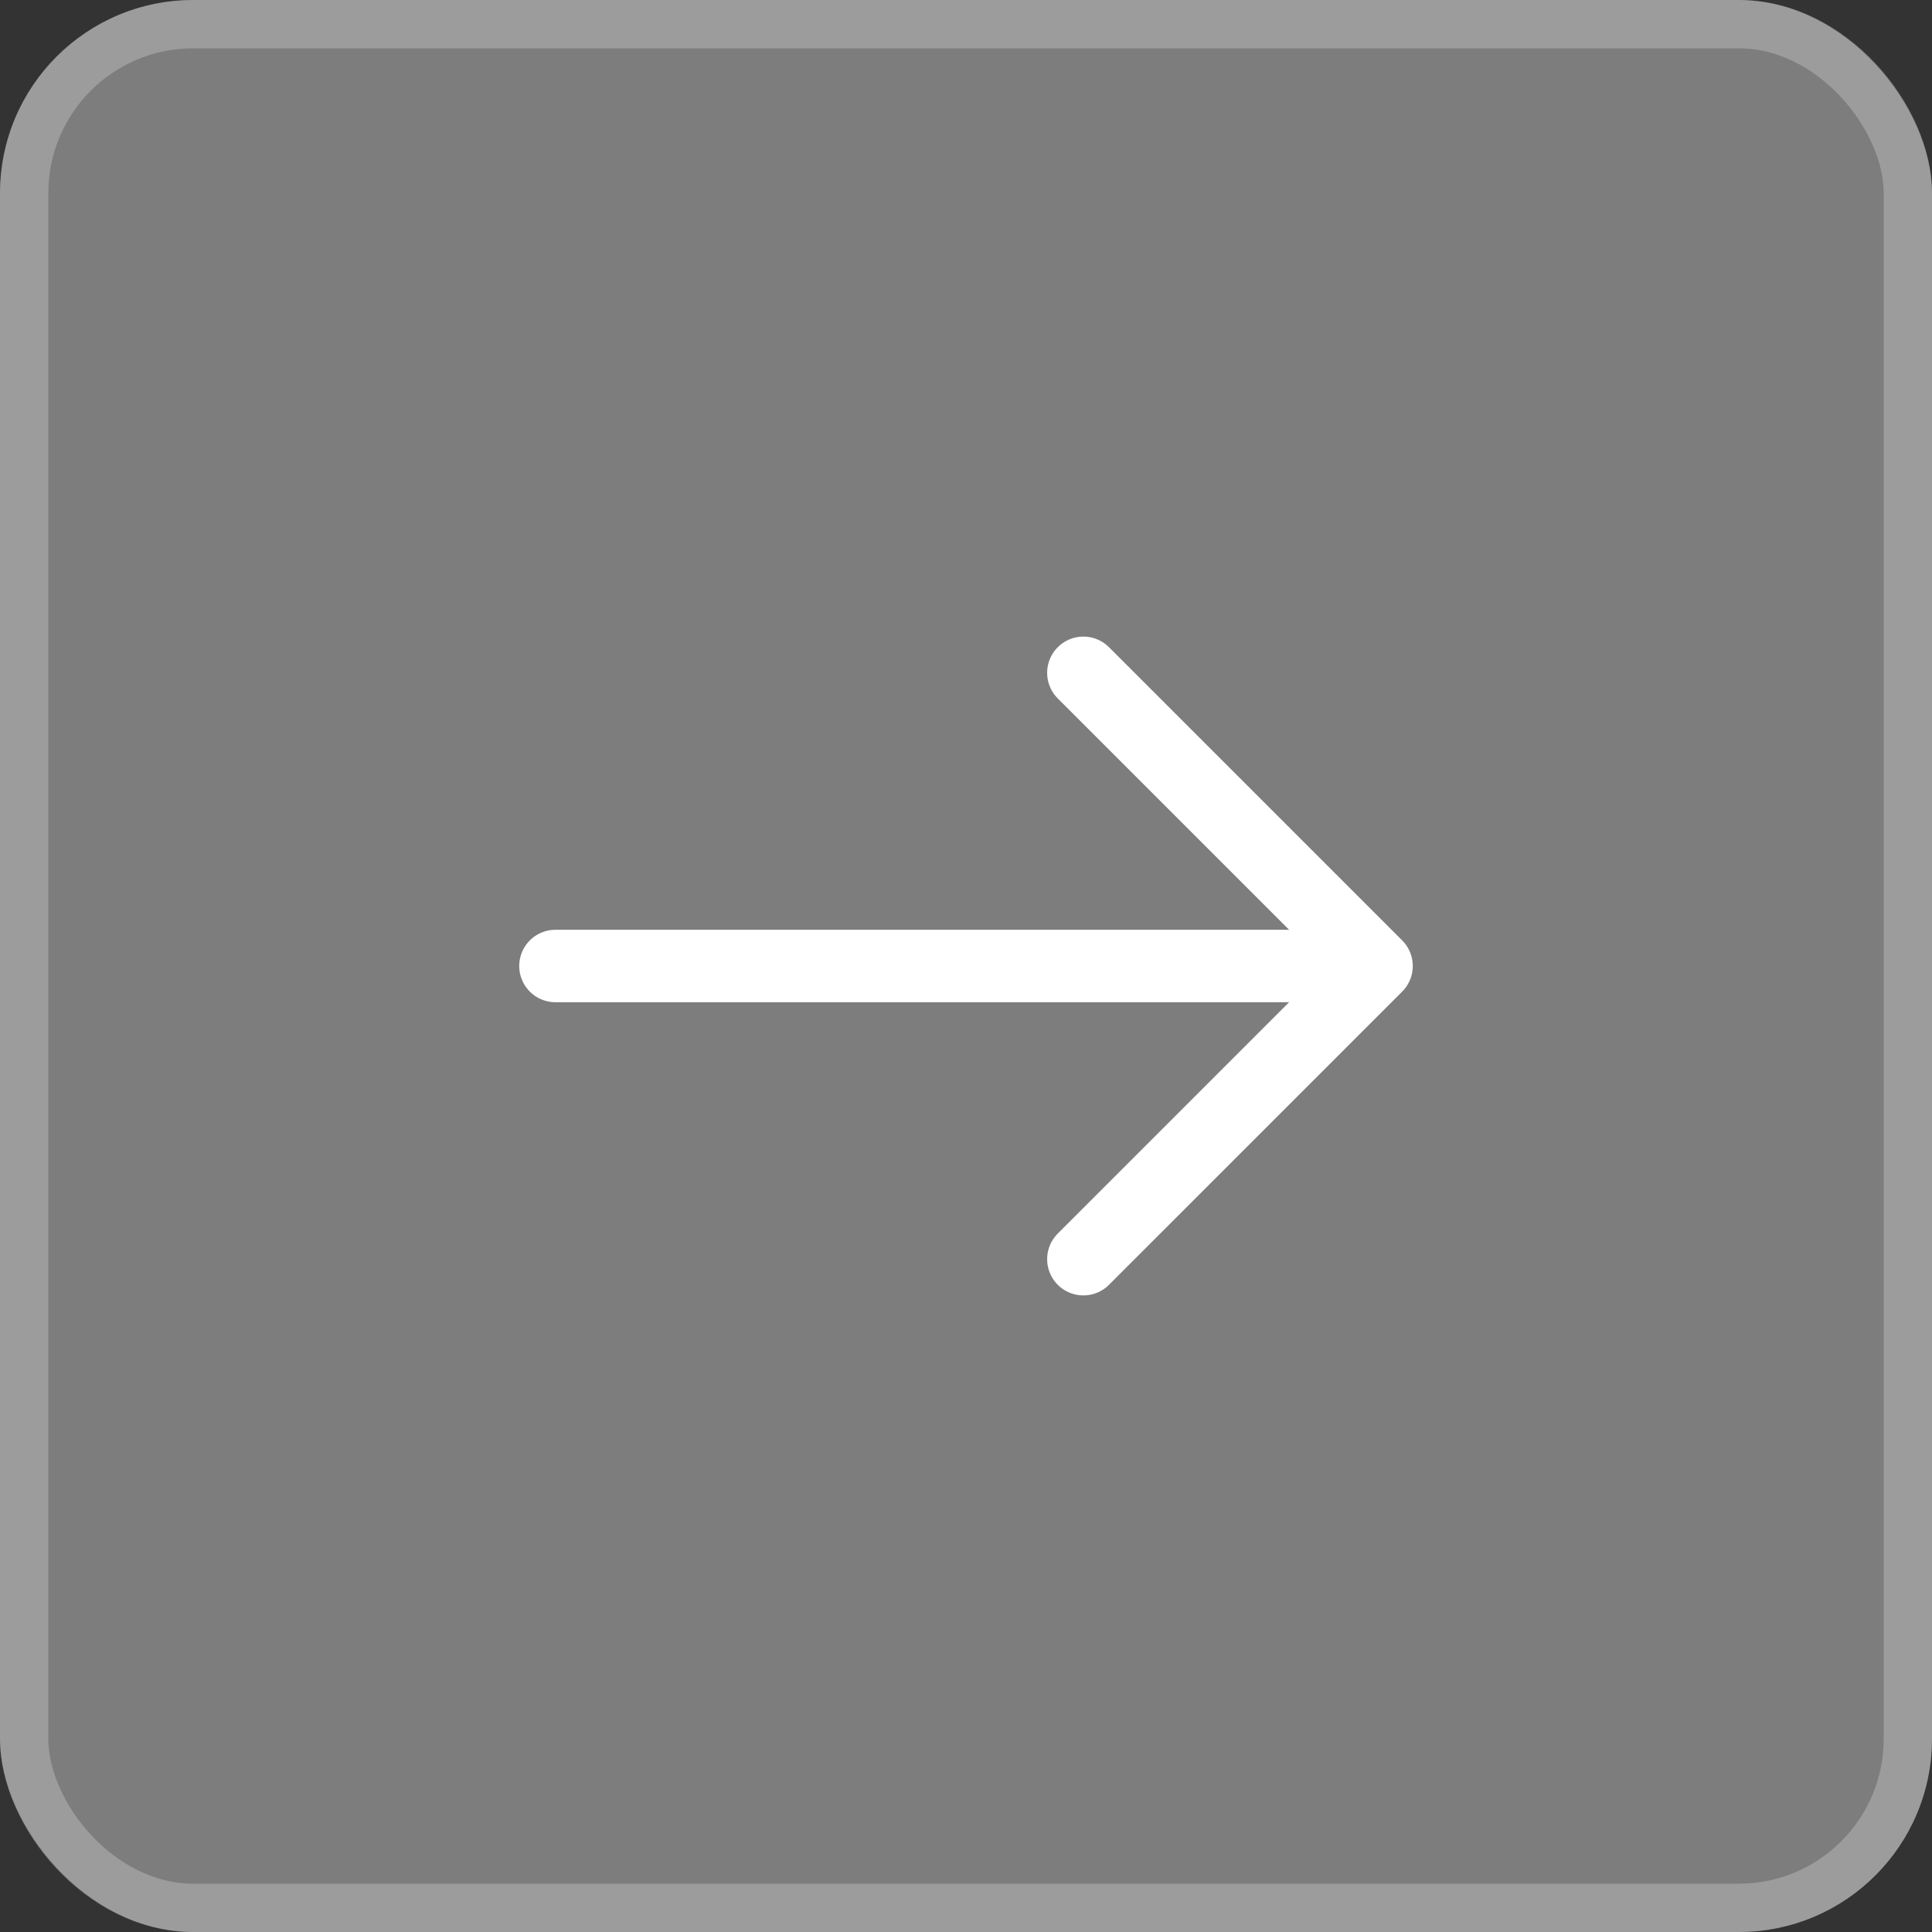 <svg width="40" height="40" viewBox="0 0 40 40" fill="none" xmlns="http://www.w3.org/2000/svg">
<rect x="0" y="0" width="40" height="40" fill="#333333" stroke="none"/>
<rect width="40" height="40" rx="4" fill="white" fill-opacity="0.36"/>
<rect x="0.5" y="0.5" width="39" height="39" rx="3.5" stroke="white" stroke-opacity="0.24"/>
<path d="M22.43 13.93L28.5 20L22.43 26.07" stroke="white" stroke-width="1.5" stroke-miterlimit="10" stroke-linecap="round" stroke-linejoin="round"/>
<path d="M11.5 20H28.33" stroke="white" stroke-width="1.5" stroke-miterlimit="10" stroke-linecap="round" stroke-linejoin="round"/>
</svg>
